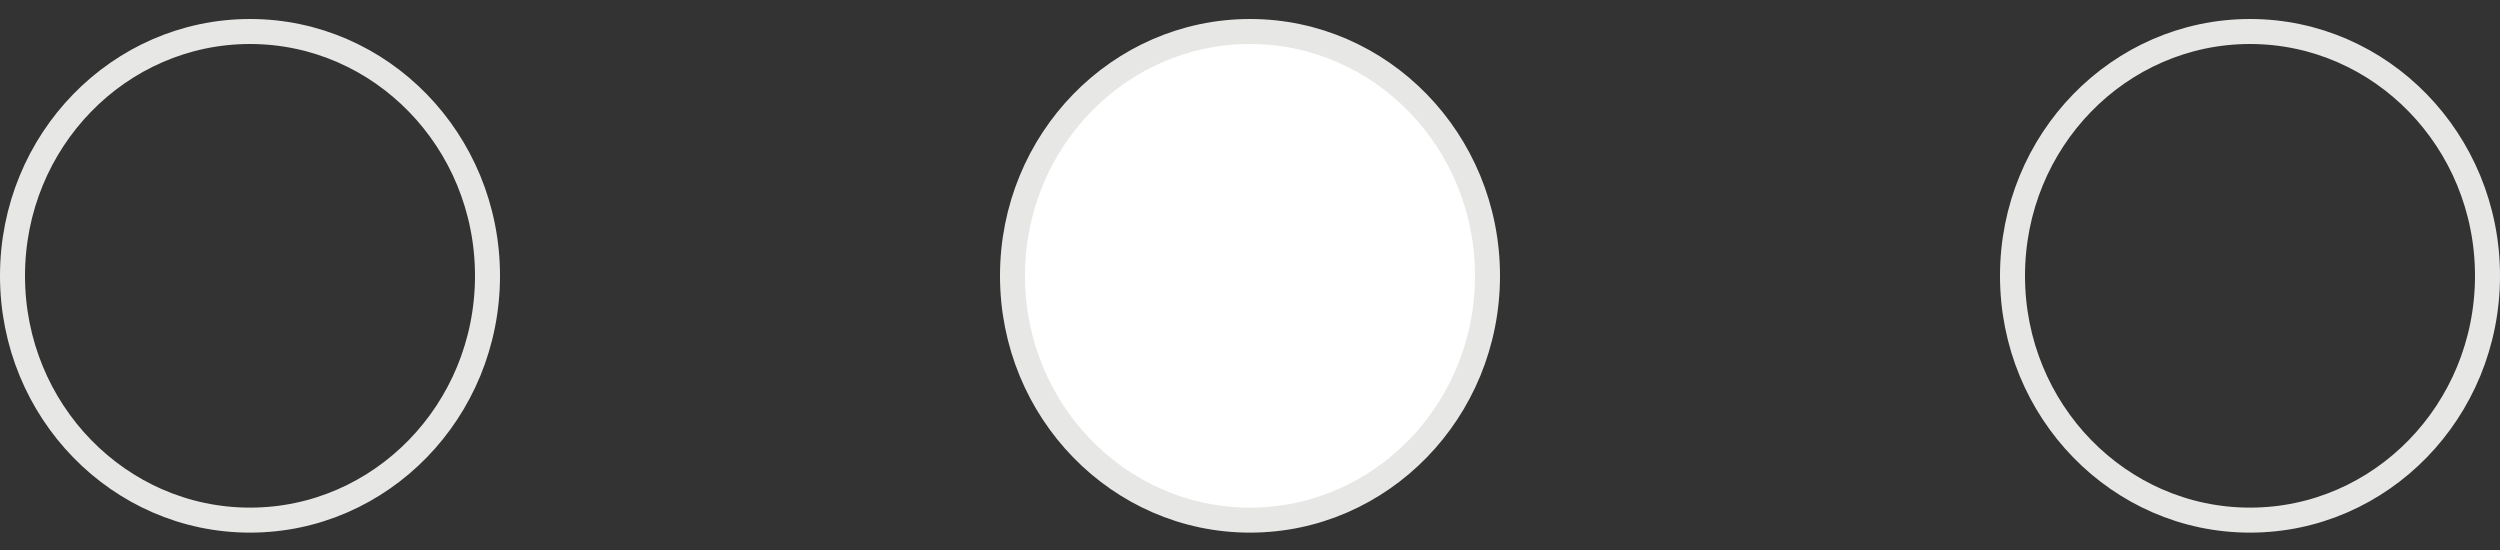 <svg width="100" height="22" viewBox="0 0 100 22" fill="none" xmlns="http://www.w3.org/2000/svg">
<rect x="0" y="0" width="100" height="22" fill="#333333" stroke="none"/>
<path d="M59.5 11.033C59.5 16.443 55.234 20.805 50 20.805C44.766 20.805 40.5 16.443 40.5 11.033C40.5 5.623 44.766 1.26 50 1.26C55.234 1.26 59.5 5.623 59.5 11.033Z" fill="white" stroke="#E7E8E6"/>
<path d="M99.5 11.033C99.5 16.443 95.234 20.805 90 20.805C84.766 20.805 80.5 16.443 80.5 11.033C80.5 5.623 84.766 1.26 90 1.26C95.234 1.26 99.5 5.623 99.5 11.033Z" stroke="#E7E8E6"/>
<path d="M19.5 11.033C19.5 16.443 15.234 20.805 10 20.805C4.766 20.805 0.5 16.443 0.5 11.033C0.5 5.623 4.766 1.26 10 1.26C15.234 1.26 19.5 5.623 19.5 11.033Z" stroke="#E7E8E6"/>
</svg>
